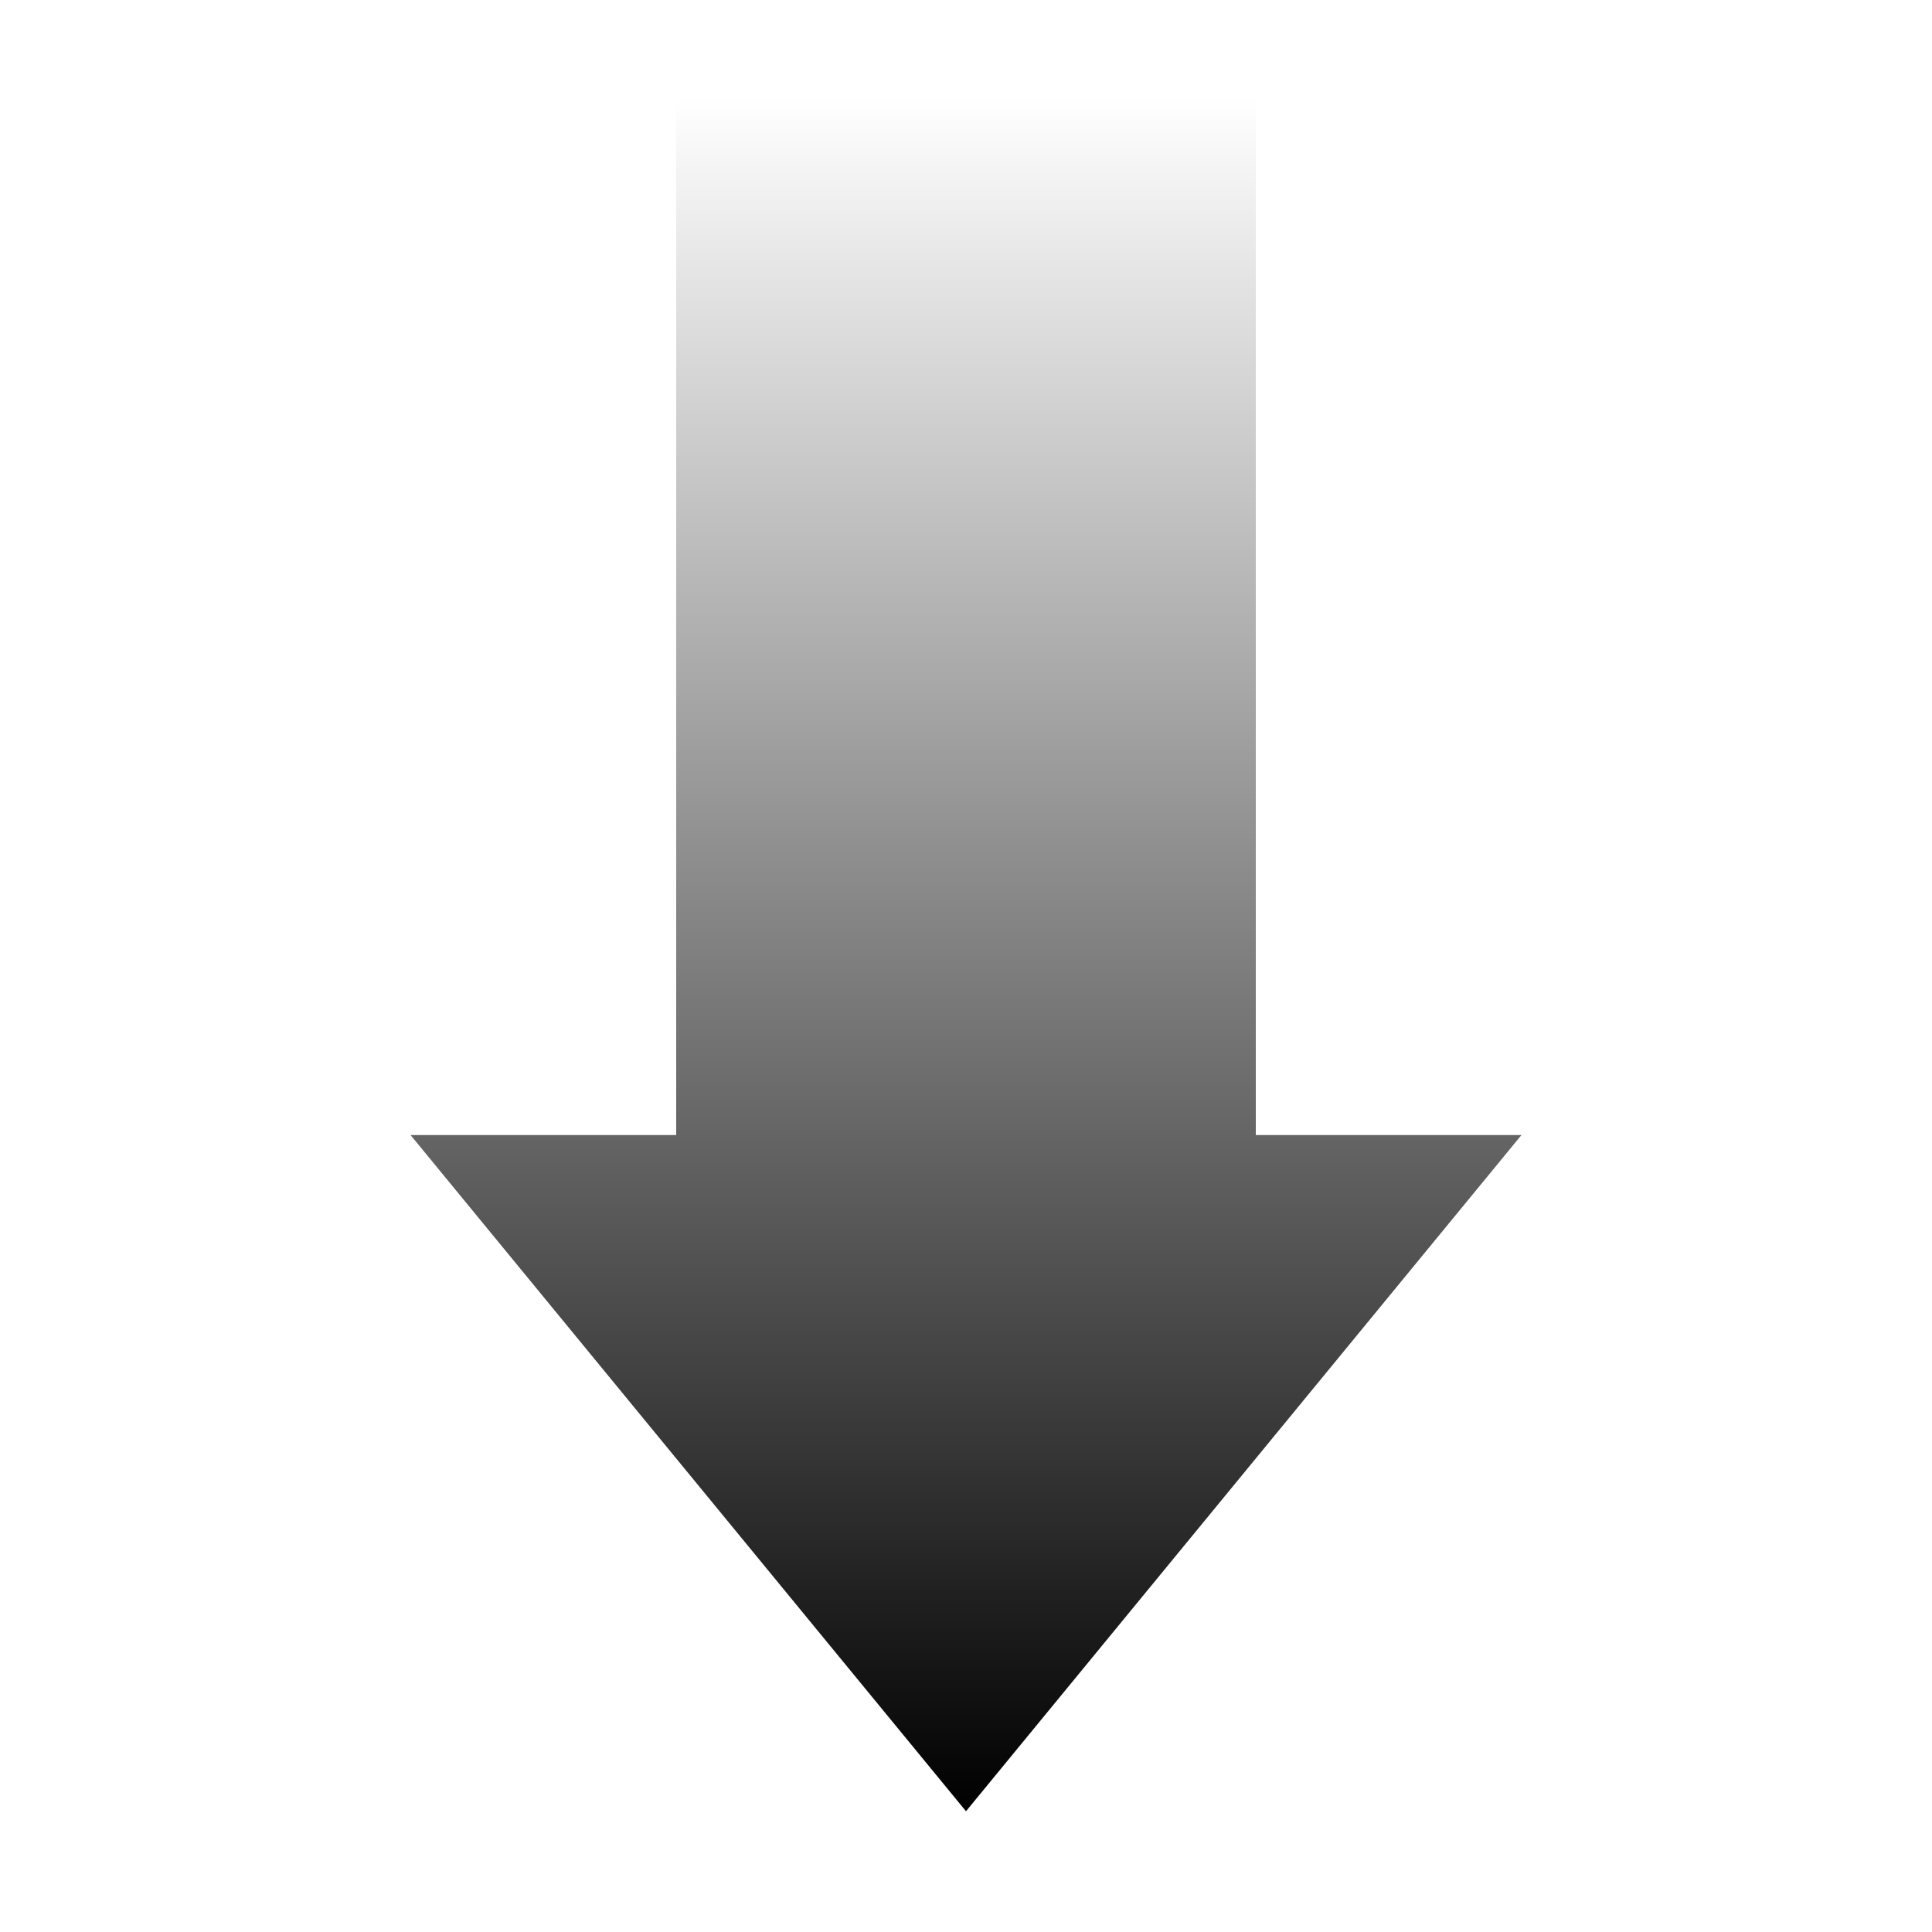 <?xml version="1.0" encoding="UTF-8" standalone="no"?>
<!-- Created with Inkscape (http://www.inkscape.org/) -->

<svg
   xmlns:dc="http://purl.org/dc/elements/1.1/"
   xmlns:cc="http://creativecommons.org/ns#"
   xmlns:rdf="http://www.w3.org/1999/02/22-rdf-syntax-ns#"
   xmlns:svg="http://www.w3.org/2000/svg"
   xmlns="http://www.w3.org/2000/svg"
   xmlns:xlink="http://www.w3.org/1999/xlink"
   xmlns:sodipodi="http://sodipodi.sourceforge.net/DTD/sodipodi-0.dtd"
   xmlns:inkscape="http://www.inkscape.org/namespaces/inkscape"
   width="800"
   height="800"
   id="svg2"
   version="1.1"
   inkscape:version="0.48.2 r9819"
   sodipodi:docname="New document 1">
  <defs
     id="defs4">
    <linearGradient
       id="linearGradient3773">
      <stop
         style="stop-color:#000000;stop-opacity:1;"
         offset="0"
         id="stop3775" />
      <stop
         style="stop-color:#000000;stop-opacity:0;"
         offset="1"
         id="stop3777" />
    </linearGradient>
    <linearGradient
       inkscape:collect="always"
       xlink:href="#linearGradient3773"
       id="linearGradient3779"
       x1="400"
       y1="750"
       x2="400"
       y2="40"
       gradientUnits="userSpaceOnUse" />
  </defs>
  <sodipodi:namedview
     id="base"
     pagecolor="#ffffff"
     bordercolor="#666666"
     borderopacity="1.0"
     inkscape:pageopacity="0.0"
     inkscape:pageshadow="2"
     inkscape:zoom="0.35355339"
     inkscape:cx="832.62717"
     inkscape:cy="95.800884"
     inkscape:document-units="px"
     inkscape:current-layer="layer1"
     showgrid="false"
     showguides="true"
     inkscape:guide-bbox="true"
     inkscape:snap-global="true"
     inkscape:window-width="1920"
     inkscape:window-height="1007"
     inkscape:window-x="0"
     inkscape:window-y="24"
     inkscape:window-maximized="1">
    <inkscape:grid
       type="xygrid"
       id="grid2985"
       empspacing="5"
       visible="true"
       enabled="true"
       snapvisiblegridlinesonly="true" />
    <sodipodi:guide
       orientation="1,0"
       position="400,700"
       id="guide2987" />
    <sodipodi:guide
       orientation="1,0"
       position="280,480"
       id="guide2989" />
    <sodipodi:guide
       orientation="1,0"
       position="520,470"
       id="guide2991" />
    <sodipodi:guide
       orientation="0,1"
       position="340,760"
       id="guide2993" />
    <sodipodi:guide
       orientation="0,1"
       position="370,50"
       id="guide2995" />
    <sodipodi:guide
       orientation="1,0"
       position="170,360"
       id="guide2997" />
    <sodipodi:guide
       orientation="1,0"
       position="630,350"
       id="guide2999" />
    <sodipodi:guide
       orientation="0,1"
       position="620,330"
       id="guide3001" />
  </sodipodi:namedview>
  <g
     inkscape:label="Layer 1"
     inkscape:groupmode="layer"
     id="layer1"
     transform="translate(0,-252.362)">
    <path
       style="fill:url(#linearGradient3779);fill-opacity:1;stroke:none"
       d="m 280,40 0,430 -110,0 230,280 230,-280 -110,0 0,-430 z"
       id="path3003"
       inkscape:connector-curvature="0"
       transform="translate(0,252.362)"
       sodipodi:nodetypes="cccccccc" />
  </g>
</svg>
